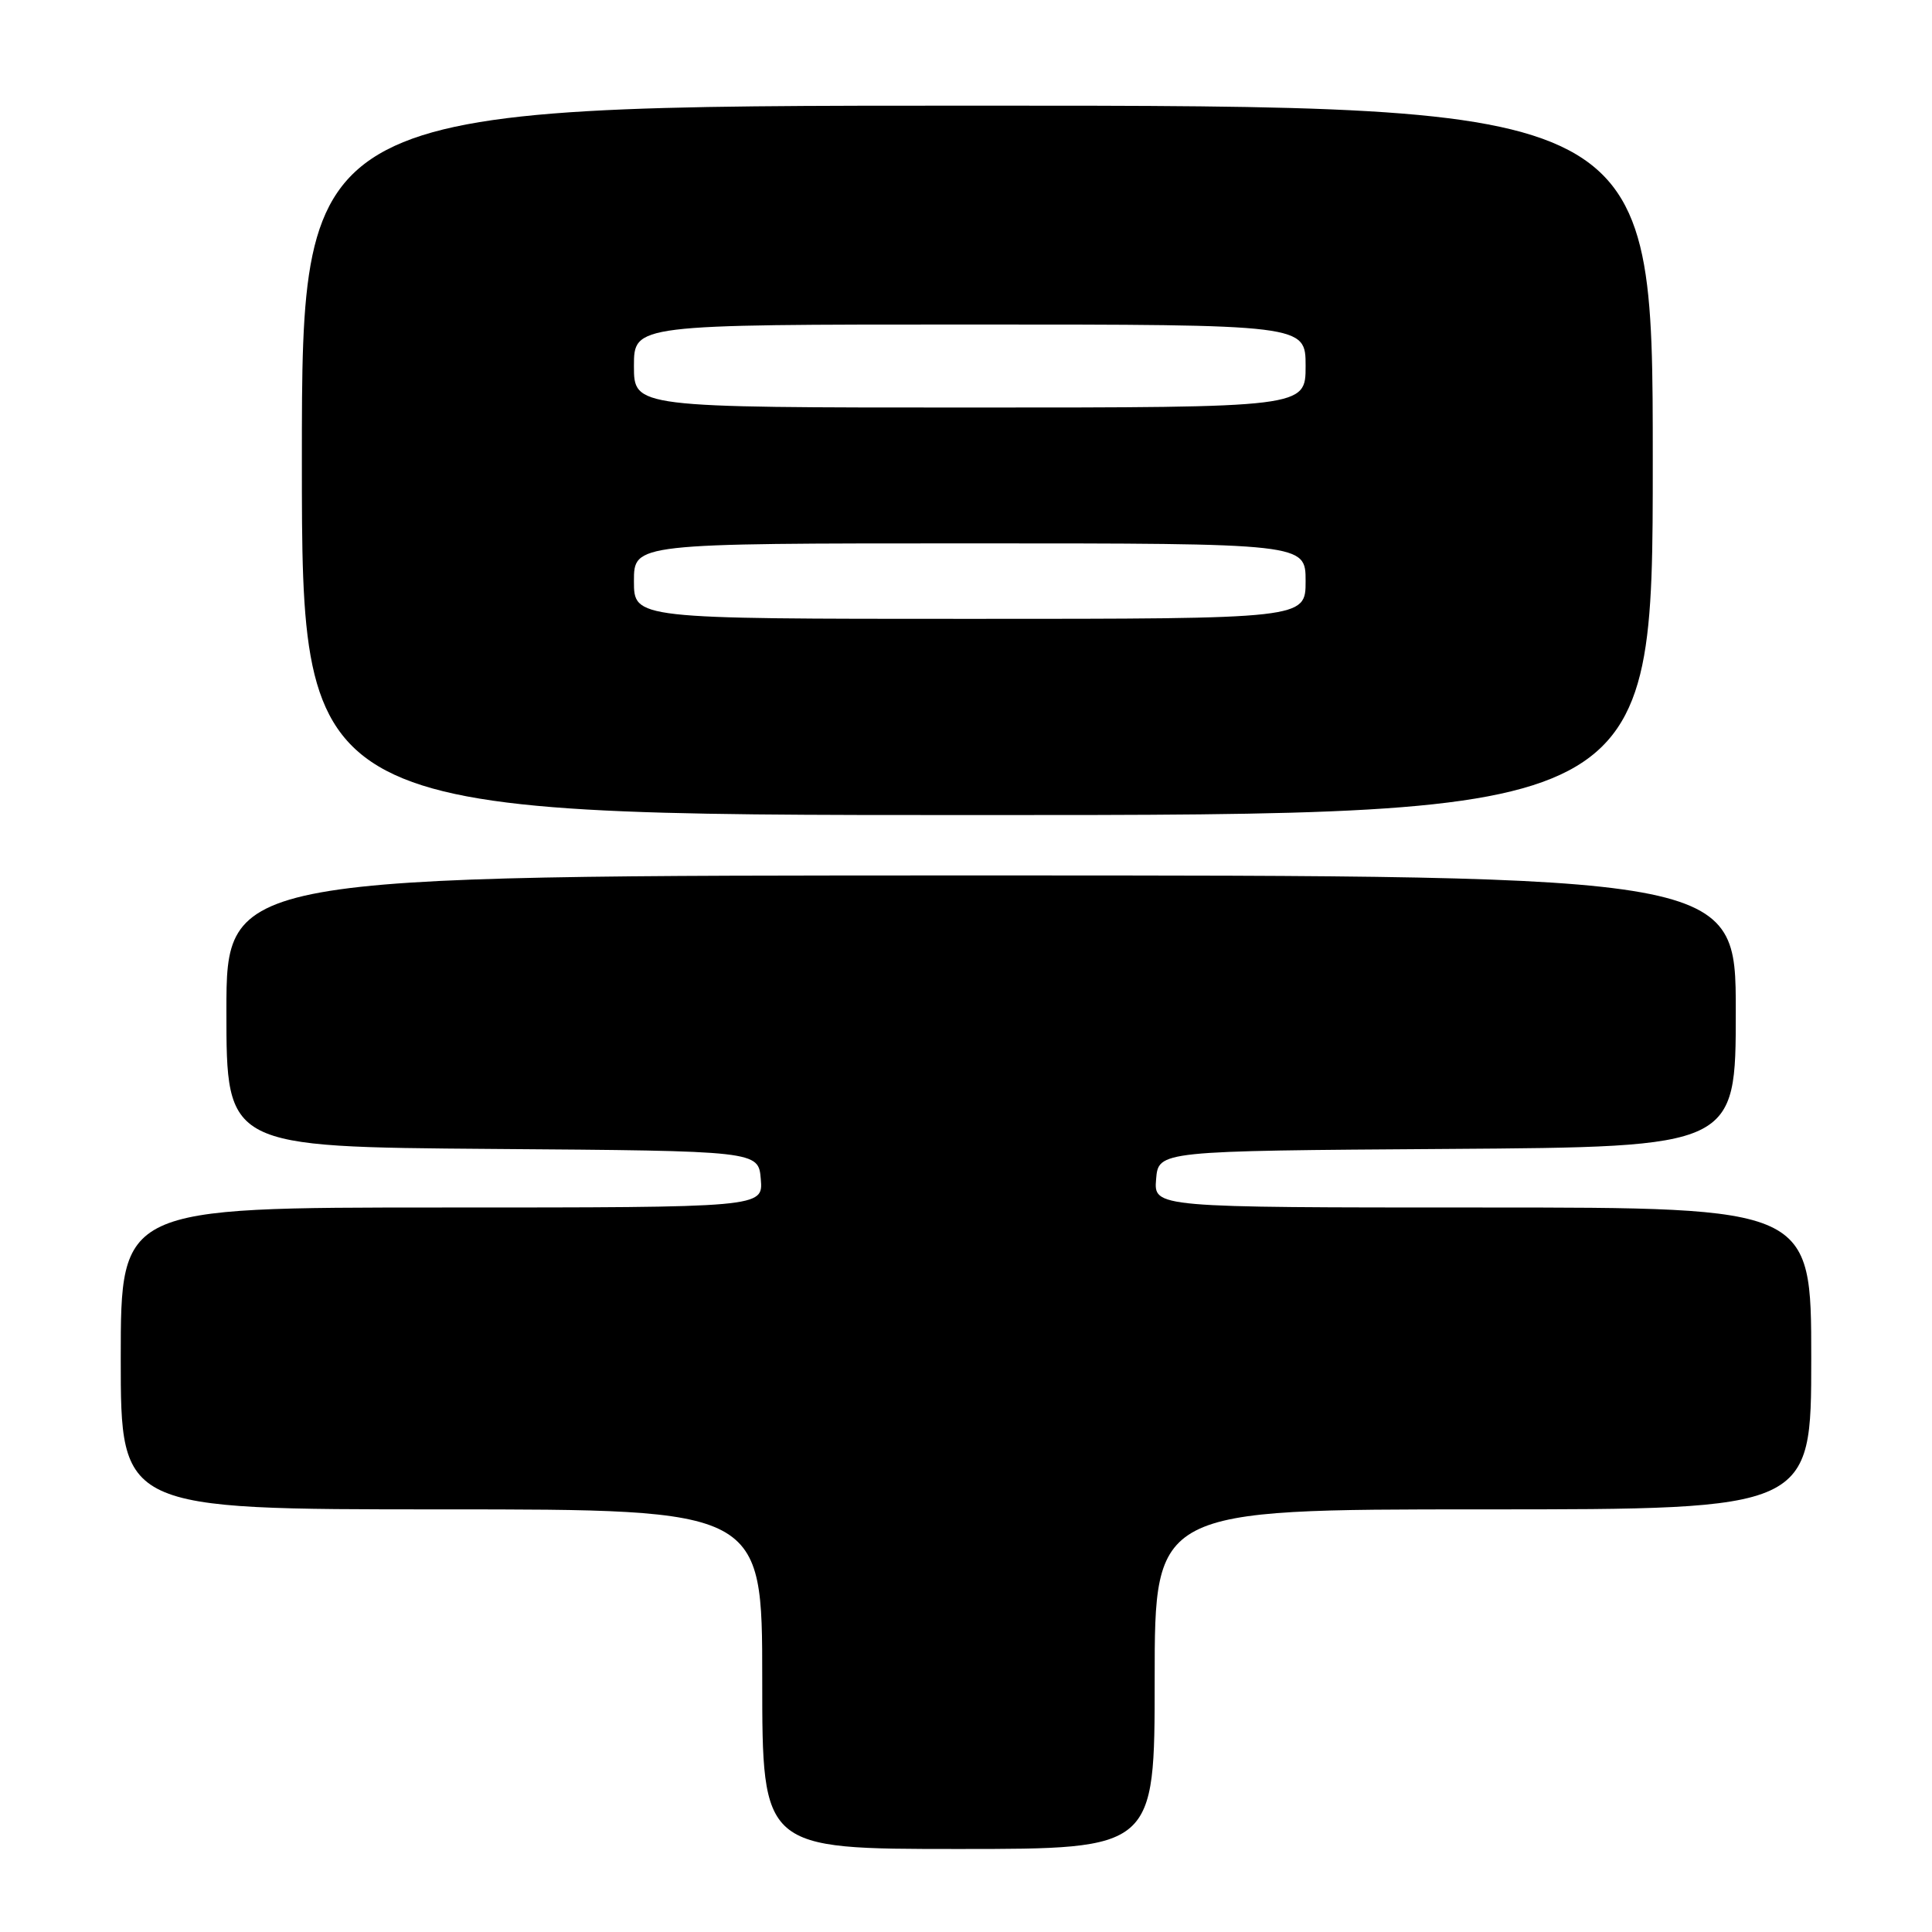 <?xml version="1.0" encoding="UTF-8" standalone="no"?>
<!DOCTYPE svg PUBLIC "-//W3C//DTD SVG 1.1//EN" "http://www.w3.org/Graphics/SVG/1.1/DTD/svg11.dtd" >
<svg xmlns="http://www.w3.org/2000/svg" xmlns:xlink="http://www.w3.org/1999/xlink" version="1.1" viewBox="0 0 256 256">
 <g >
 <path fill="currentColor"
d=" M 153.00 222.50 C 153.00 200.00 153.00 200.00 196.50 200.00 C 240.00 200.00 240.00 200.00 240.00 180.00 C 240.00 160.00 240.00 160.00 196.44 160.00 C 152.88 160.00 152.88 160.00 153.19 156.25 C 153.50 152.50 153.50 152.50 191.75 152.24 C 230.00 151.98 230.00 151.98 230.00 133.99 C 230.00 116.00 230.00 116.00 130.00 116.00 C 30.00 116.00 30.00 116.00 30.00 133.99 C 30.00 151.97 30.00 151.97 65.25 152.24 C 100.50 152.50 100.50 152.50 100.81 156.25 C 101.12 160.00 101.12 160.00 58.56 160.00 C 16.00 160.00 16.00 160.00 16.00 180.00 C 16.00 200.00 16.00 200.00 58.50 200.00 C 101.00 200.00 101.00 200.00 101.00 222.50 C 101.00 245.00 101.00 245.00 127.00 245.00 C 153.00 245.00 153.00 245.00 153.00 222.50 Z  M 219.00 61.00 C 219.00 14.00 219.00 14.00 129.50 14.00 C 40.00 14.00 40.00 14.00 40.00 61.00 C 40.00 108.00 40.00 108.00 129.50 108.00 C 219.00 108.00 219.00 108.00 219.00 61.00 Z  M 84.00 77.00 C 84.00 72.00 84.00 72.00 128.50 72.00 C 173.00 72.00 173.00 72.00 173.00 77.00 C 173.00 82.00 173.00 82.00 128.50 82.00 C 84.00 82.00 84.00 82.00 84.00 77.00 Z  M 84.00 48.50 C 84.00 43.00 84.00 43.00 128.50 43.00 C 173.00 43.00 173.00 43.00 173.00 48.50 C 173.00 54.00 173.00 54.00 128.50 54.00 C 84.00 54.00 84.00 54.00 84.00 48.50 Z "/>
</g>
</svg>